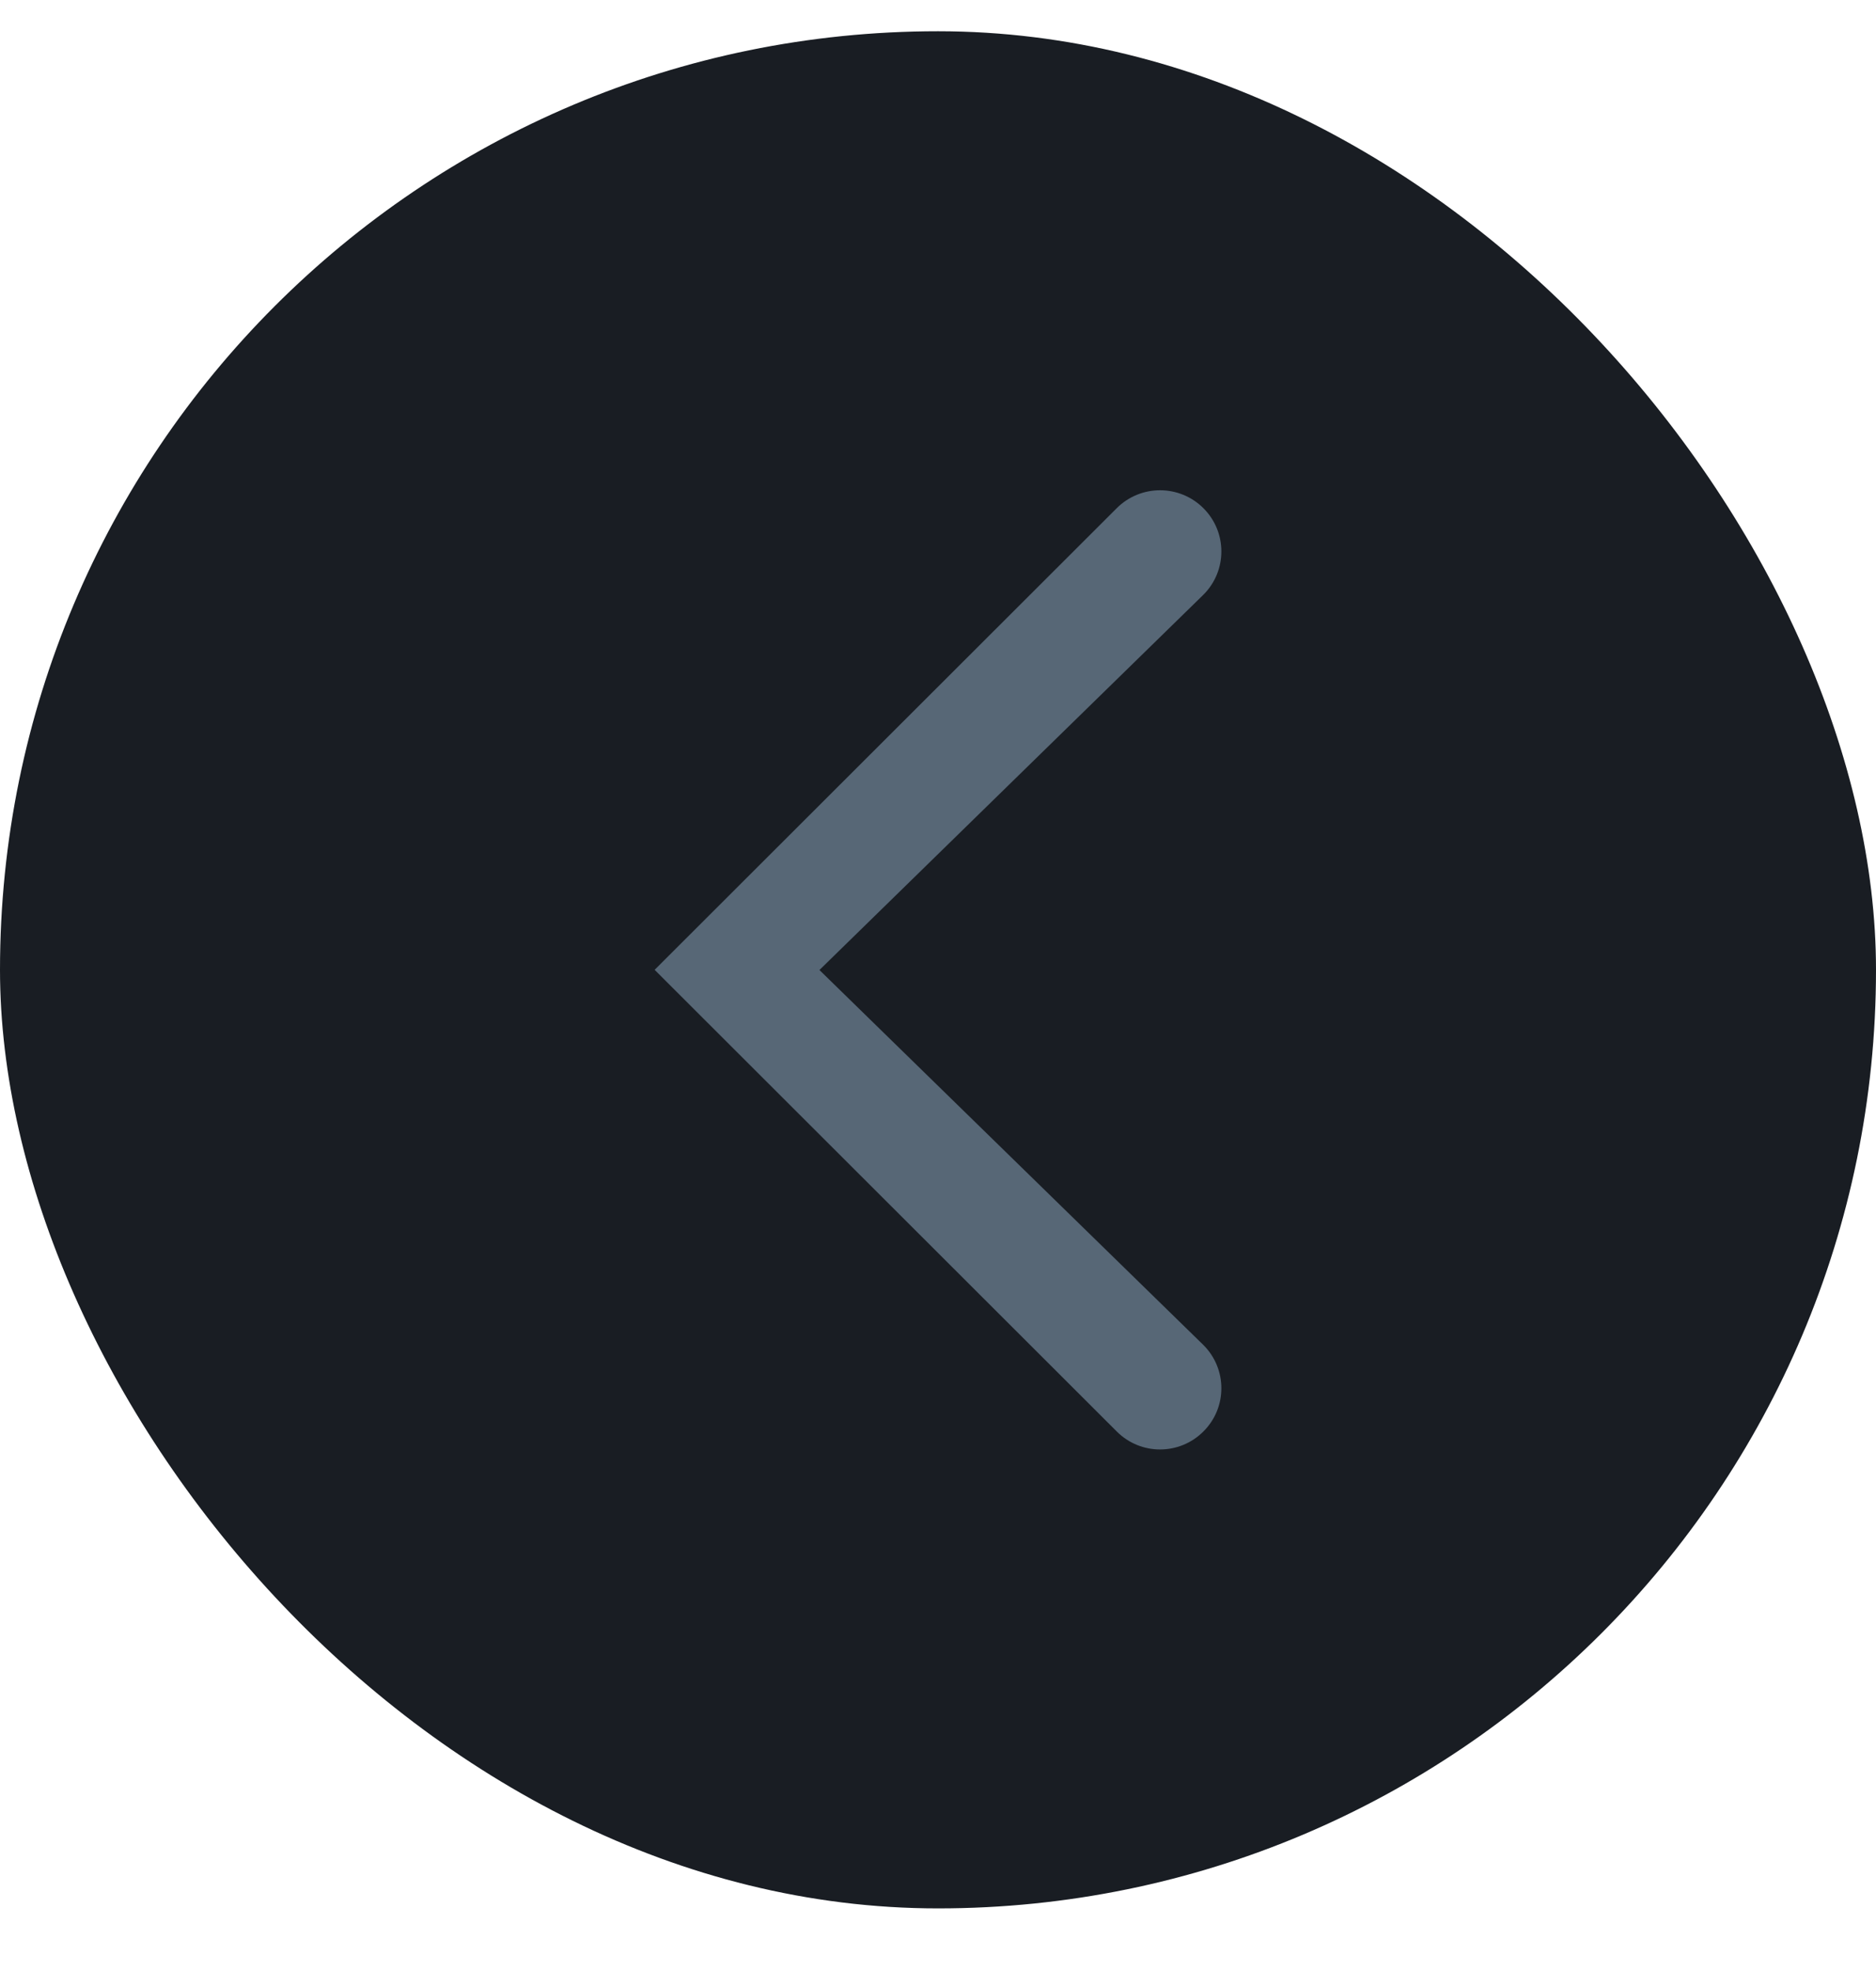 <svg width="20" height="21" viewBox="0 0 20 21" fill="none" xmlns="http://www.w3.org/2000/svg">
<rect x="20" y="20.333" width="20" height="20" rx="10" transform="rotate(-180 20 20.333)" fill="#191D23"/>
<path fill-rule="evenodd" clip-rule="evenodd" d="M11.906 15.252L6.979 10.333L11.906 5.414C12.161 5.16 12.574 5.16 12.829 5.414C13.085 5.669 13.085 6.082 12.829 6.337L8.736 10.335L12.829 14.33C13.085 14.585 13.085 14.998 12.829 15.252C12.574 15.507 12.161 15.507 11.906 15.252Z" fill="#576776"/>
</svg>
